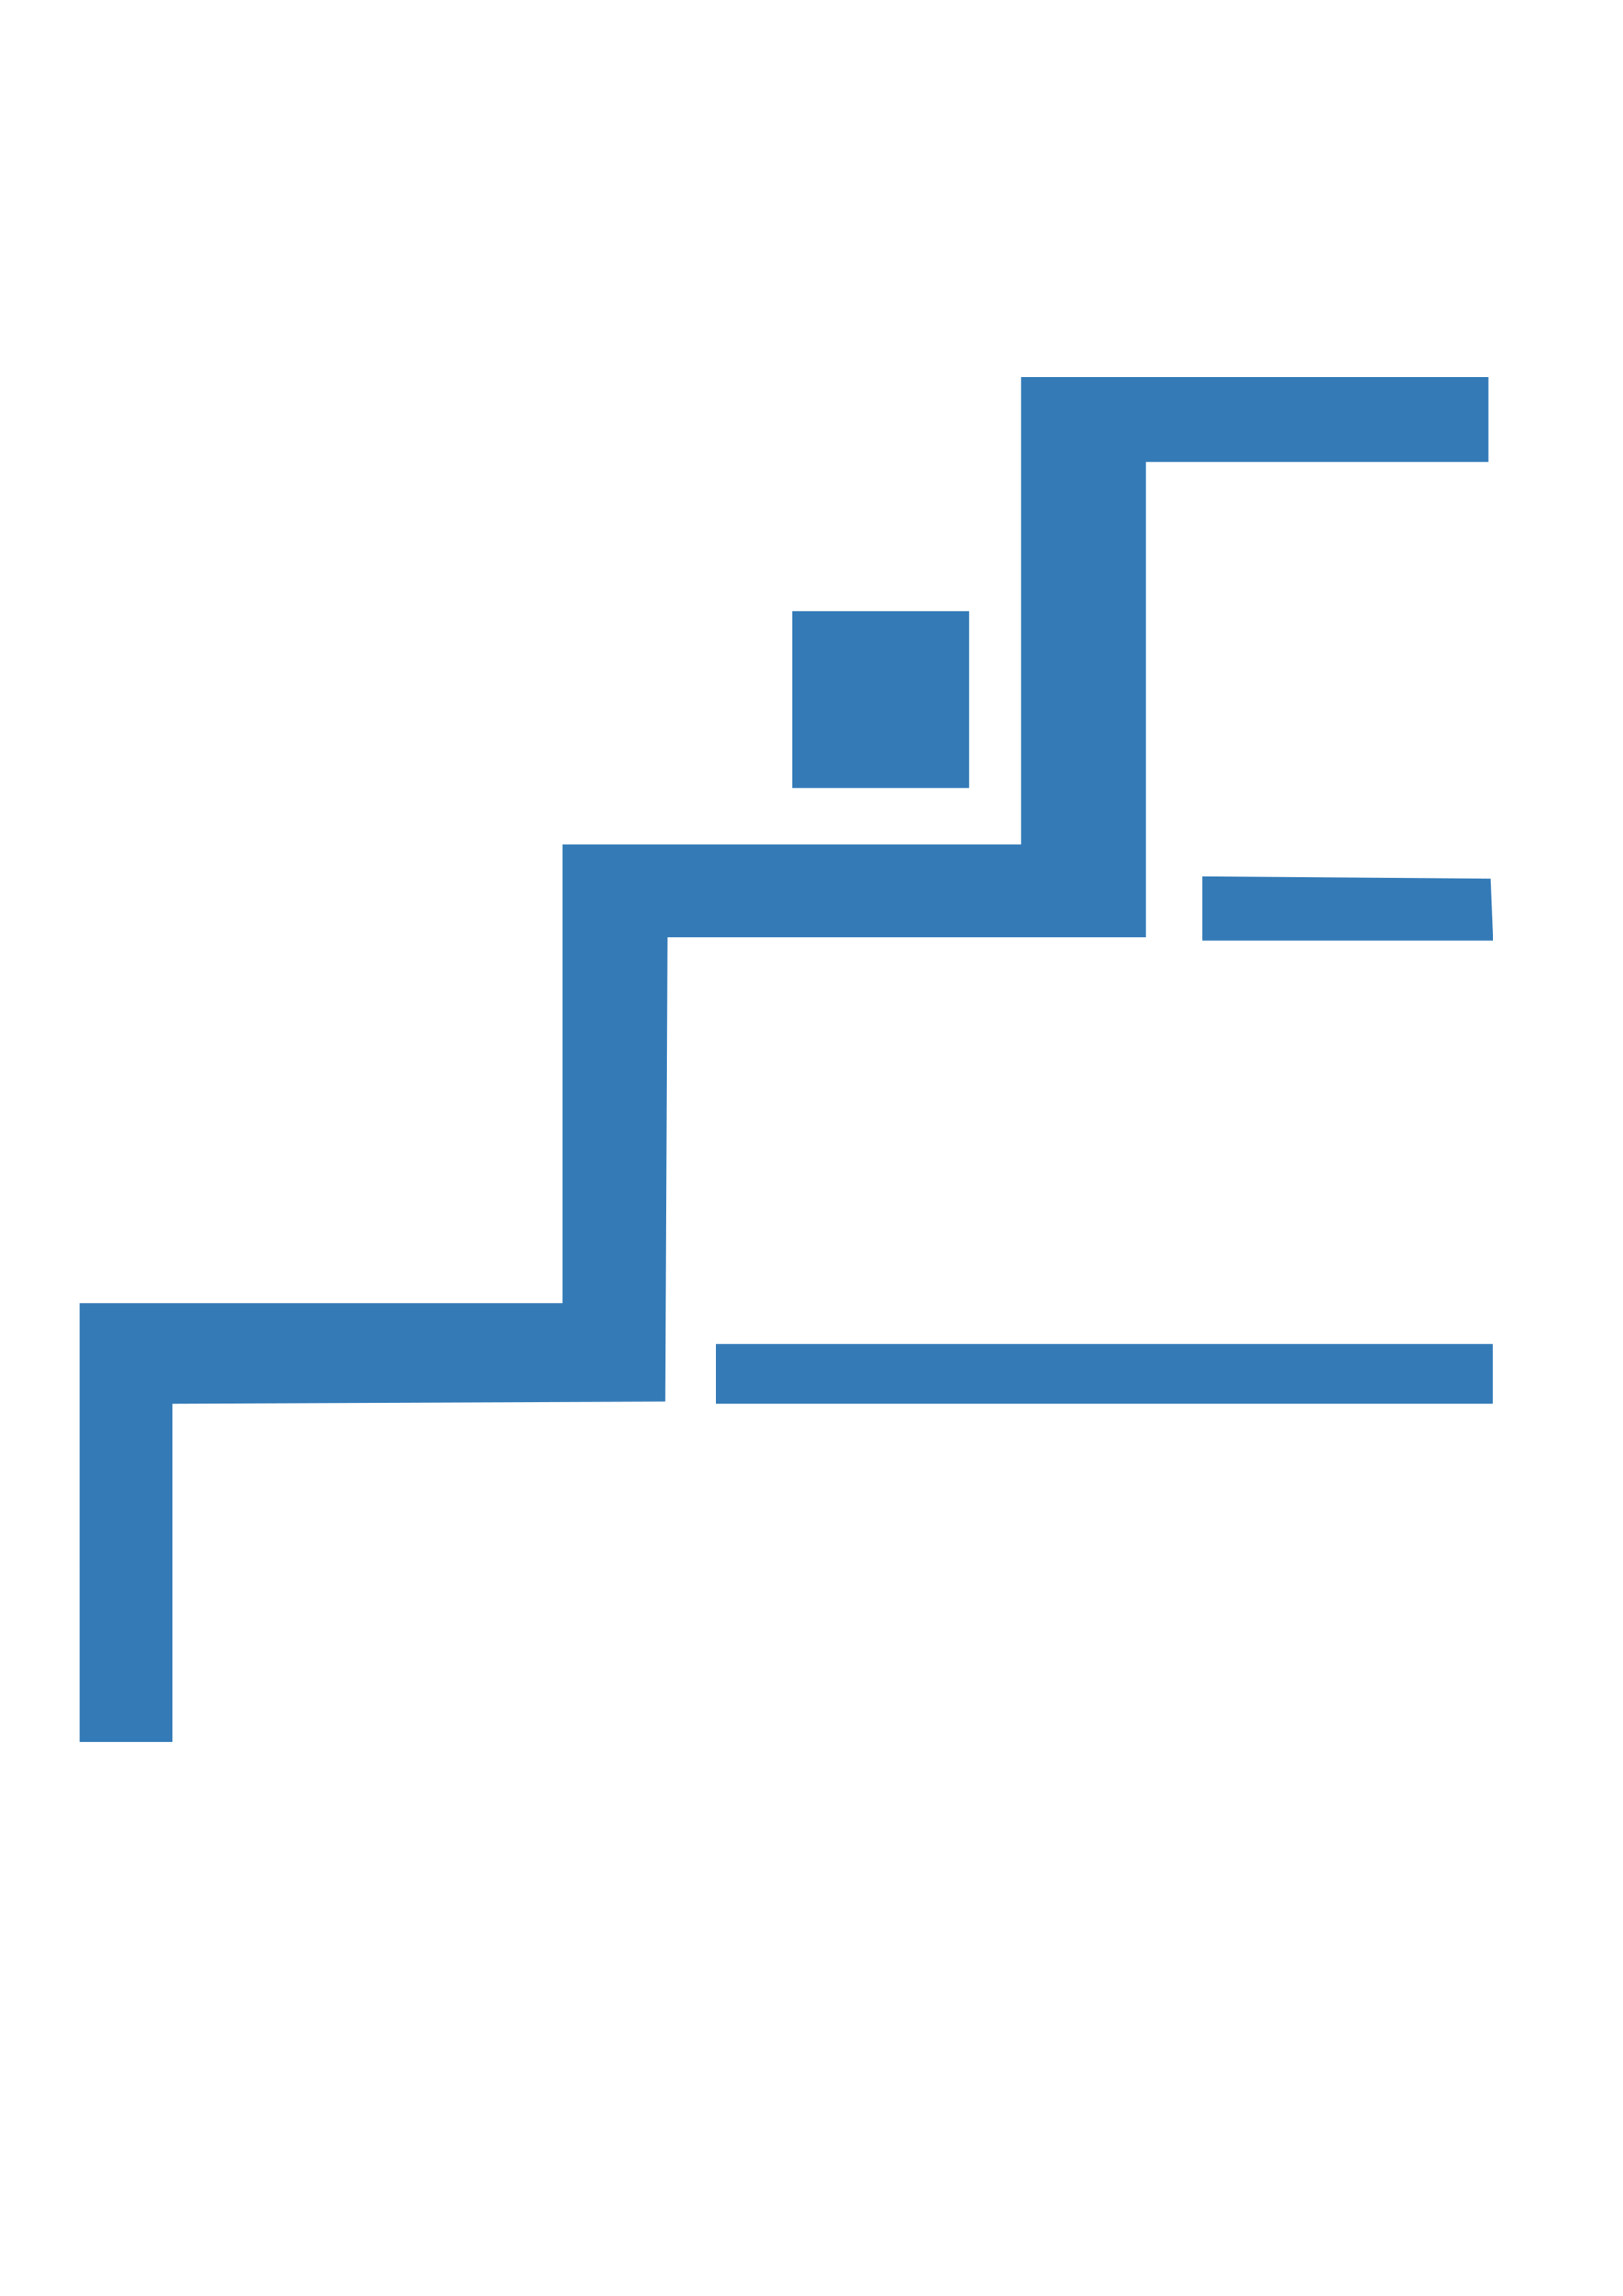 <?xml version="1.0" encoding="UTF-8" standalone="no"?>
<!-- Created with Inkscape (http://www.inkscape.org/) -->

<svg
   xmlns:dc="http://purl.org/dc/elements/1.1/"
   xmlns:cc="http://creativecommons.org/ns#"
   xmlns:rdf="http://www.w3.org/1999/02/22-rdf-syntax-ns#"
   xmlns:svg="http://www.w3.org/2000/svg"
   xmlns="http://www.w3.org/2000/svg"
   xmlns:sodipodi="http://sodipodi.sourceforge.net/DTD/sodipodi-0.dtd"
   xmlns:inkscape="http://www.inkscape.org/namespaces/inkscape"
   width="210mm"
   height="297mm"
   viewBox="0 0 210 297"
   version="1.1"
   id="svg8"
   sodipodi:docname="imsaLogo.svg"
   inkscape:export-filename="C:\Users\Michael Dow\Documents\GitHub\michaelvdow.github.io\img\imsa.png"
   inkscape:export-xdpi="13.891213"
   inkscape:export-ydpi="13.891213"
   inkscape:version="0.92.1 r15371">
  <defs
     id="defs2" />
  <sodipodi:namedview
     id="base"
     pagecolor="#ffffff"
     bordercolor="#666666"
     borderopacity="1.0"
     inkscape:pageopacity="0.0"
     inkscape:pageshadow="2"
     inkscape:zoom="0.7"
     inkscape:cx="333.48951"
     inkscape:cy="627.84162"
     inkscape:document-units="mm"
     inkscape:current-layer="layer1"
     showgrid="false"
     inkscape:window-width="2880"
     inkscape:window-height="1526"
     inkscape:window-x="2869"
     inkscape:window-y="-11"
     inkscape:window-maximized="1" />
  <g
     inkscape:label="Layer 1"
     inkscape:groupmode="layer"
     id="layer1">
    <path
       style="fill:#337ab7;fill-opacity:1;stroke-width:0.521"
       d="M 10.296,196.993 V 168.609 h 31.249 31.249 v -29.686 -29.686 h 29.686 29.686 V 79.029 48.822 h 30.207 30.207 v 5.469 5.469 H 170.446 148.311 V 90.487 121.215 H 117.327 86.343 l -0.134,30.077 -0.134,30.077 -31.9,0.134 -31.9,0.134 v 21.87 21.87 h -5.989 -5.989 z m 82.289,-19.27 v -3.906 h 50.258 50.258 v 3.906 3.906 H 142.843 92.584 Z m 63.018,-60.16 v -4.173 l 18.619,0.137 18.619,0.137 0.152,4.036 0.152,4.036 H 174.374 155.603 Z M 102.48,90.487 V 79.029 h 11.458 11.458 V 90.487 101.945 h -11.458 -11.458 z"
       id="path4511"
       inkscape:connector-curvature="0"
       sodipodi:nodetypes="cccccccccccccccccccccccccccccccccccccccccccccccccccccccc" />
  </g>
</svg>
